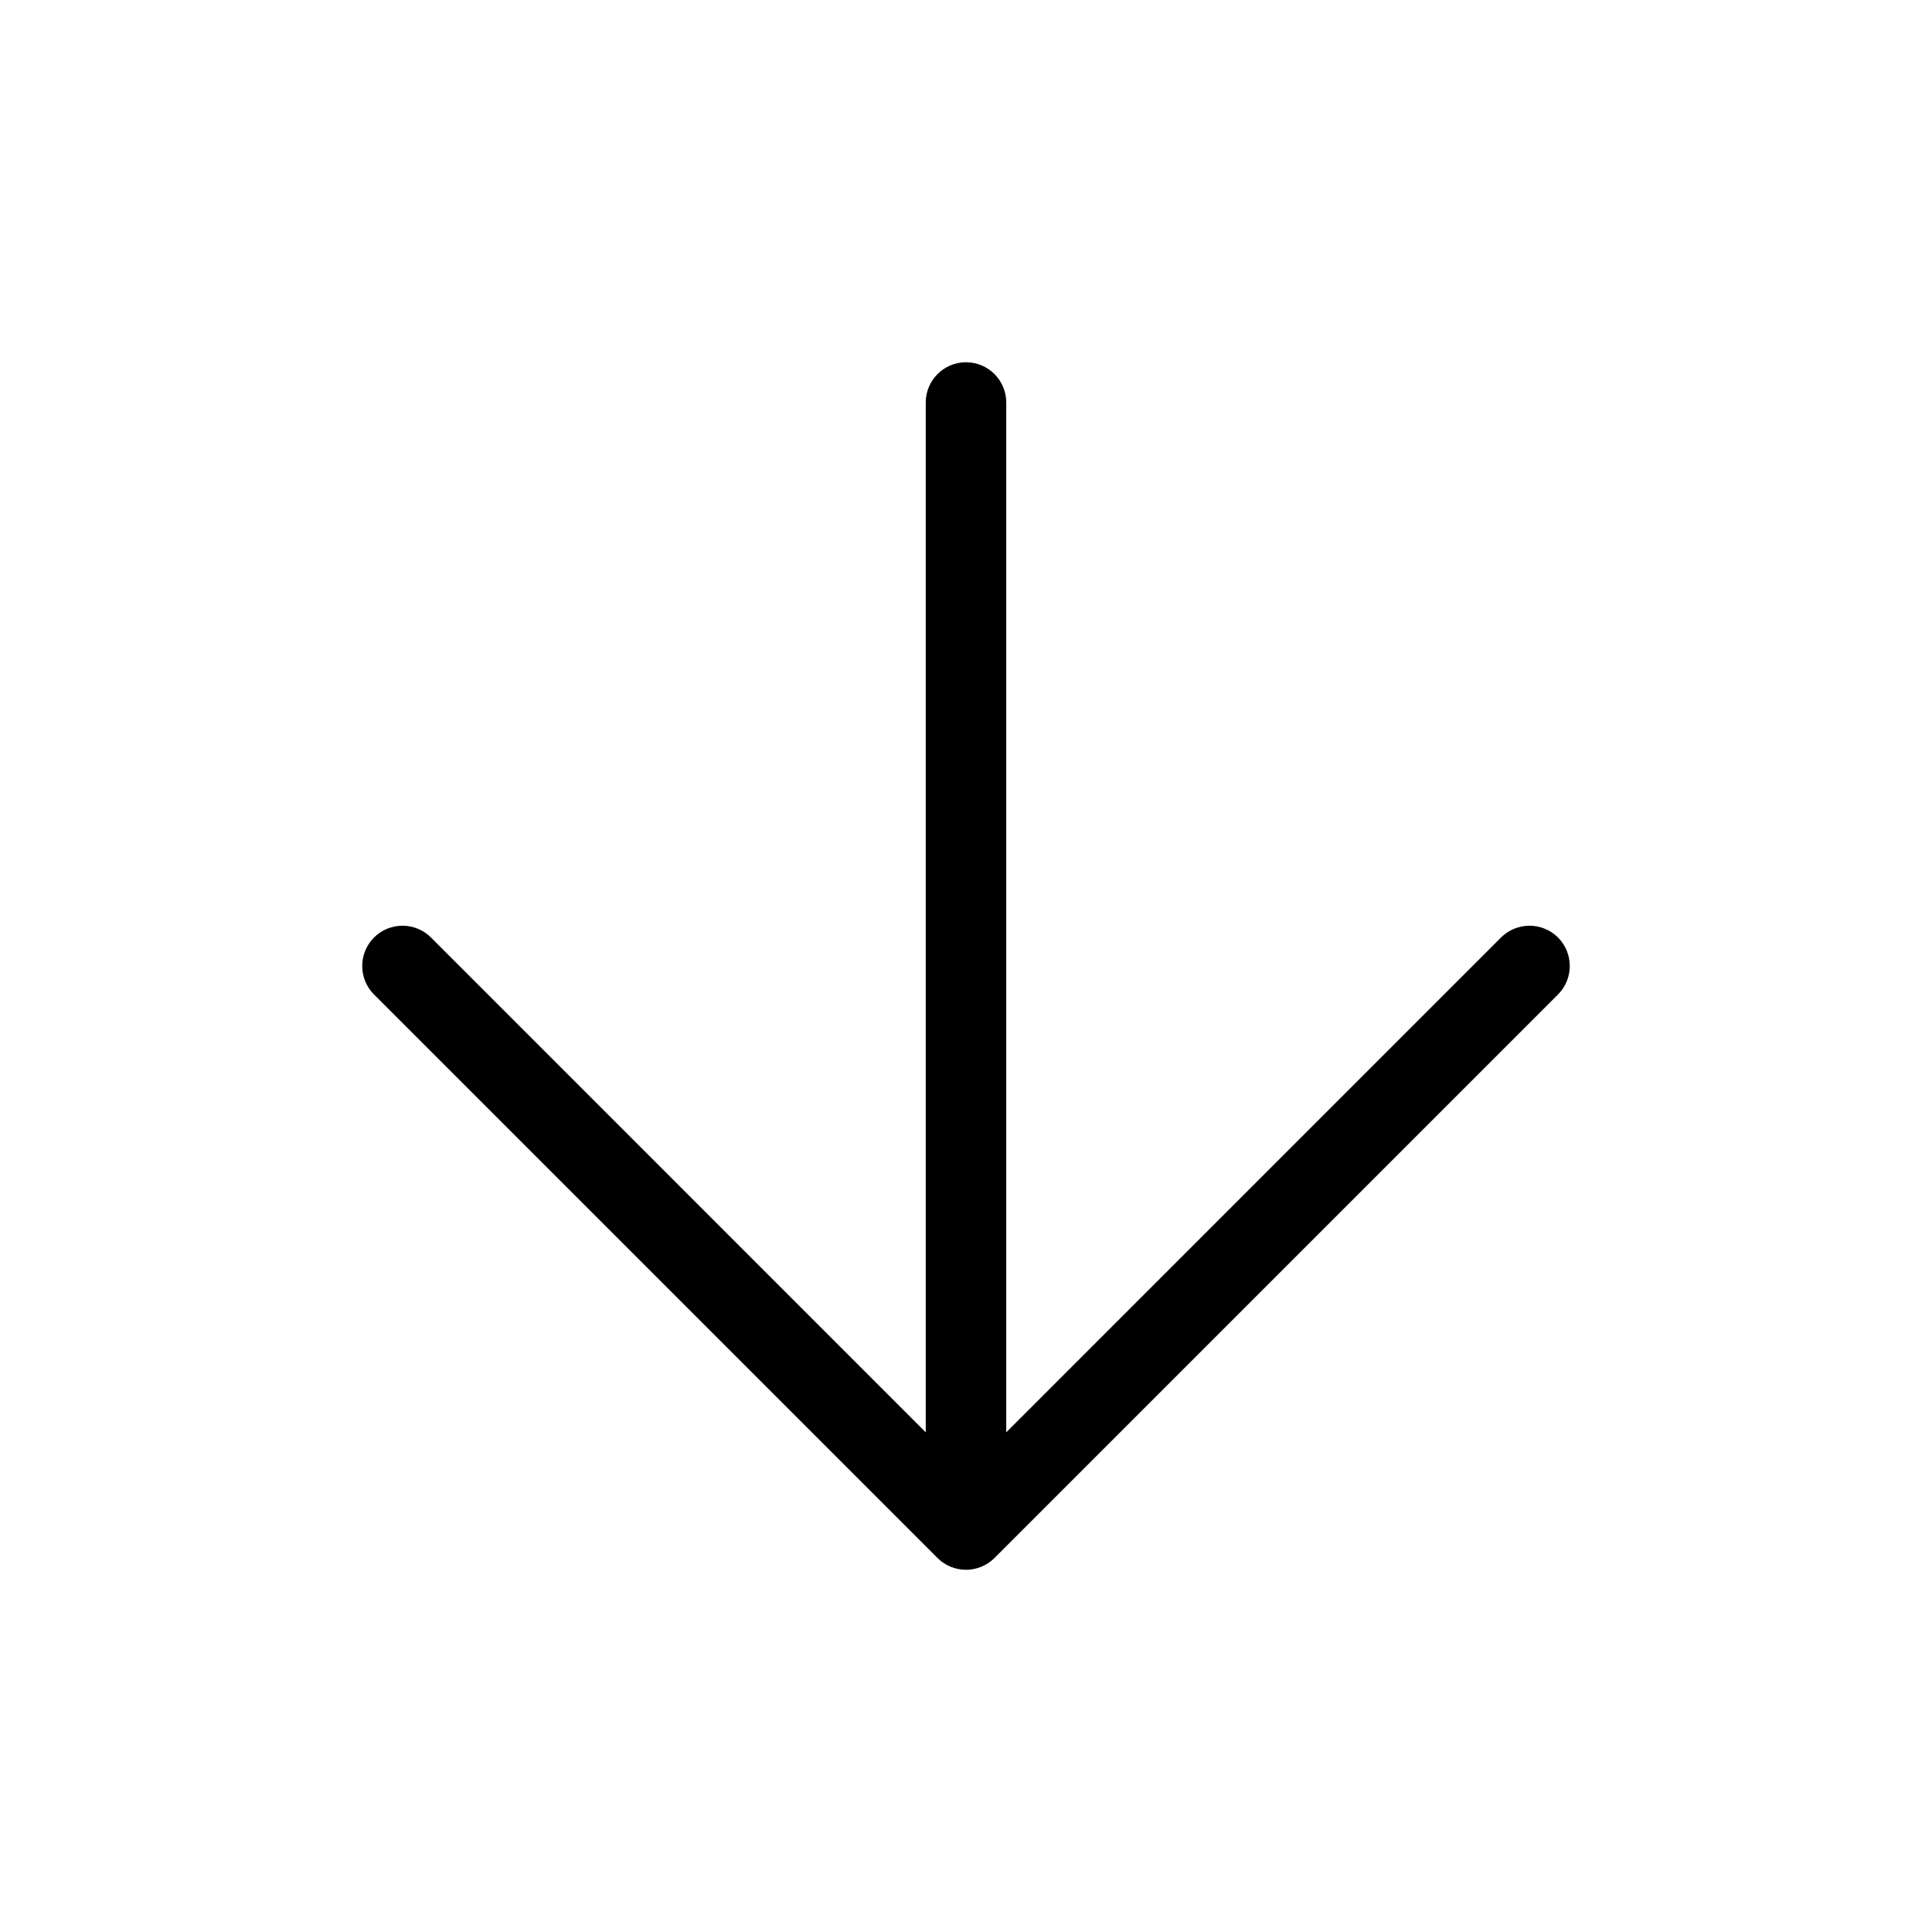 <svg width="24" height="24" viewBox="0 0 24 24" fill="none" xmlns="http://www.w3.org/2000/svg">
<g id="icon/arrow-down">
<path id="Union" fill-rule="evenodd" clip-rule="evenodd" d="M12 4.5C12.276 4.5 12.5 4.724 12.5 5V17.793L18.646 11.646C18.842 11.451 19.158 11.451 19.354 11.646C19.549 11.842 19.549 12.158 19.354 12.354L12.354 19.354C12.158 19.549 11.842 19.549 11.646 19.354L4.646 12.354C4.451 12.158 4.451 11.842 4.646 11.646C4.842 11.451 5.158 11.451 5.354 11.646L11.5 17.793V5C11.5 4.724 11.724 4.5 12 4.5Z" fill="black"/>
</g>
</svg>
